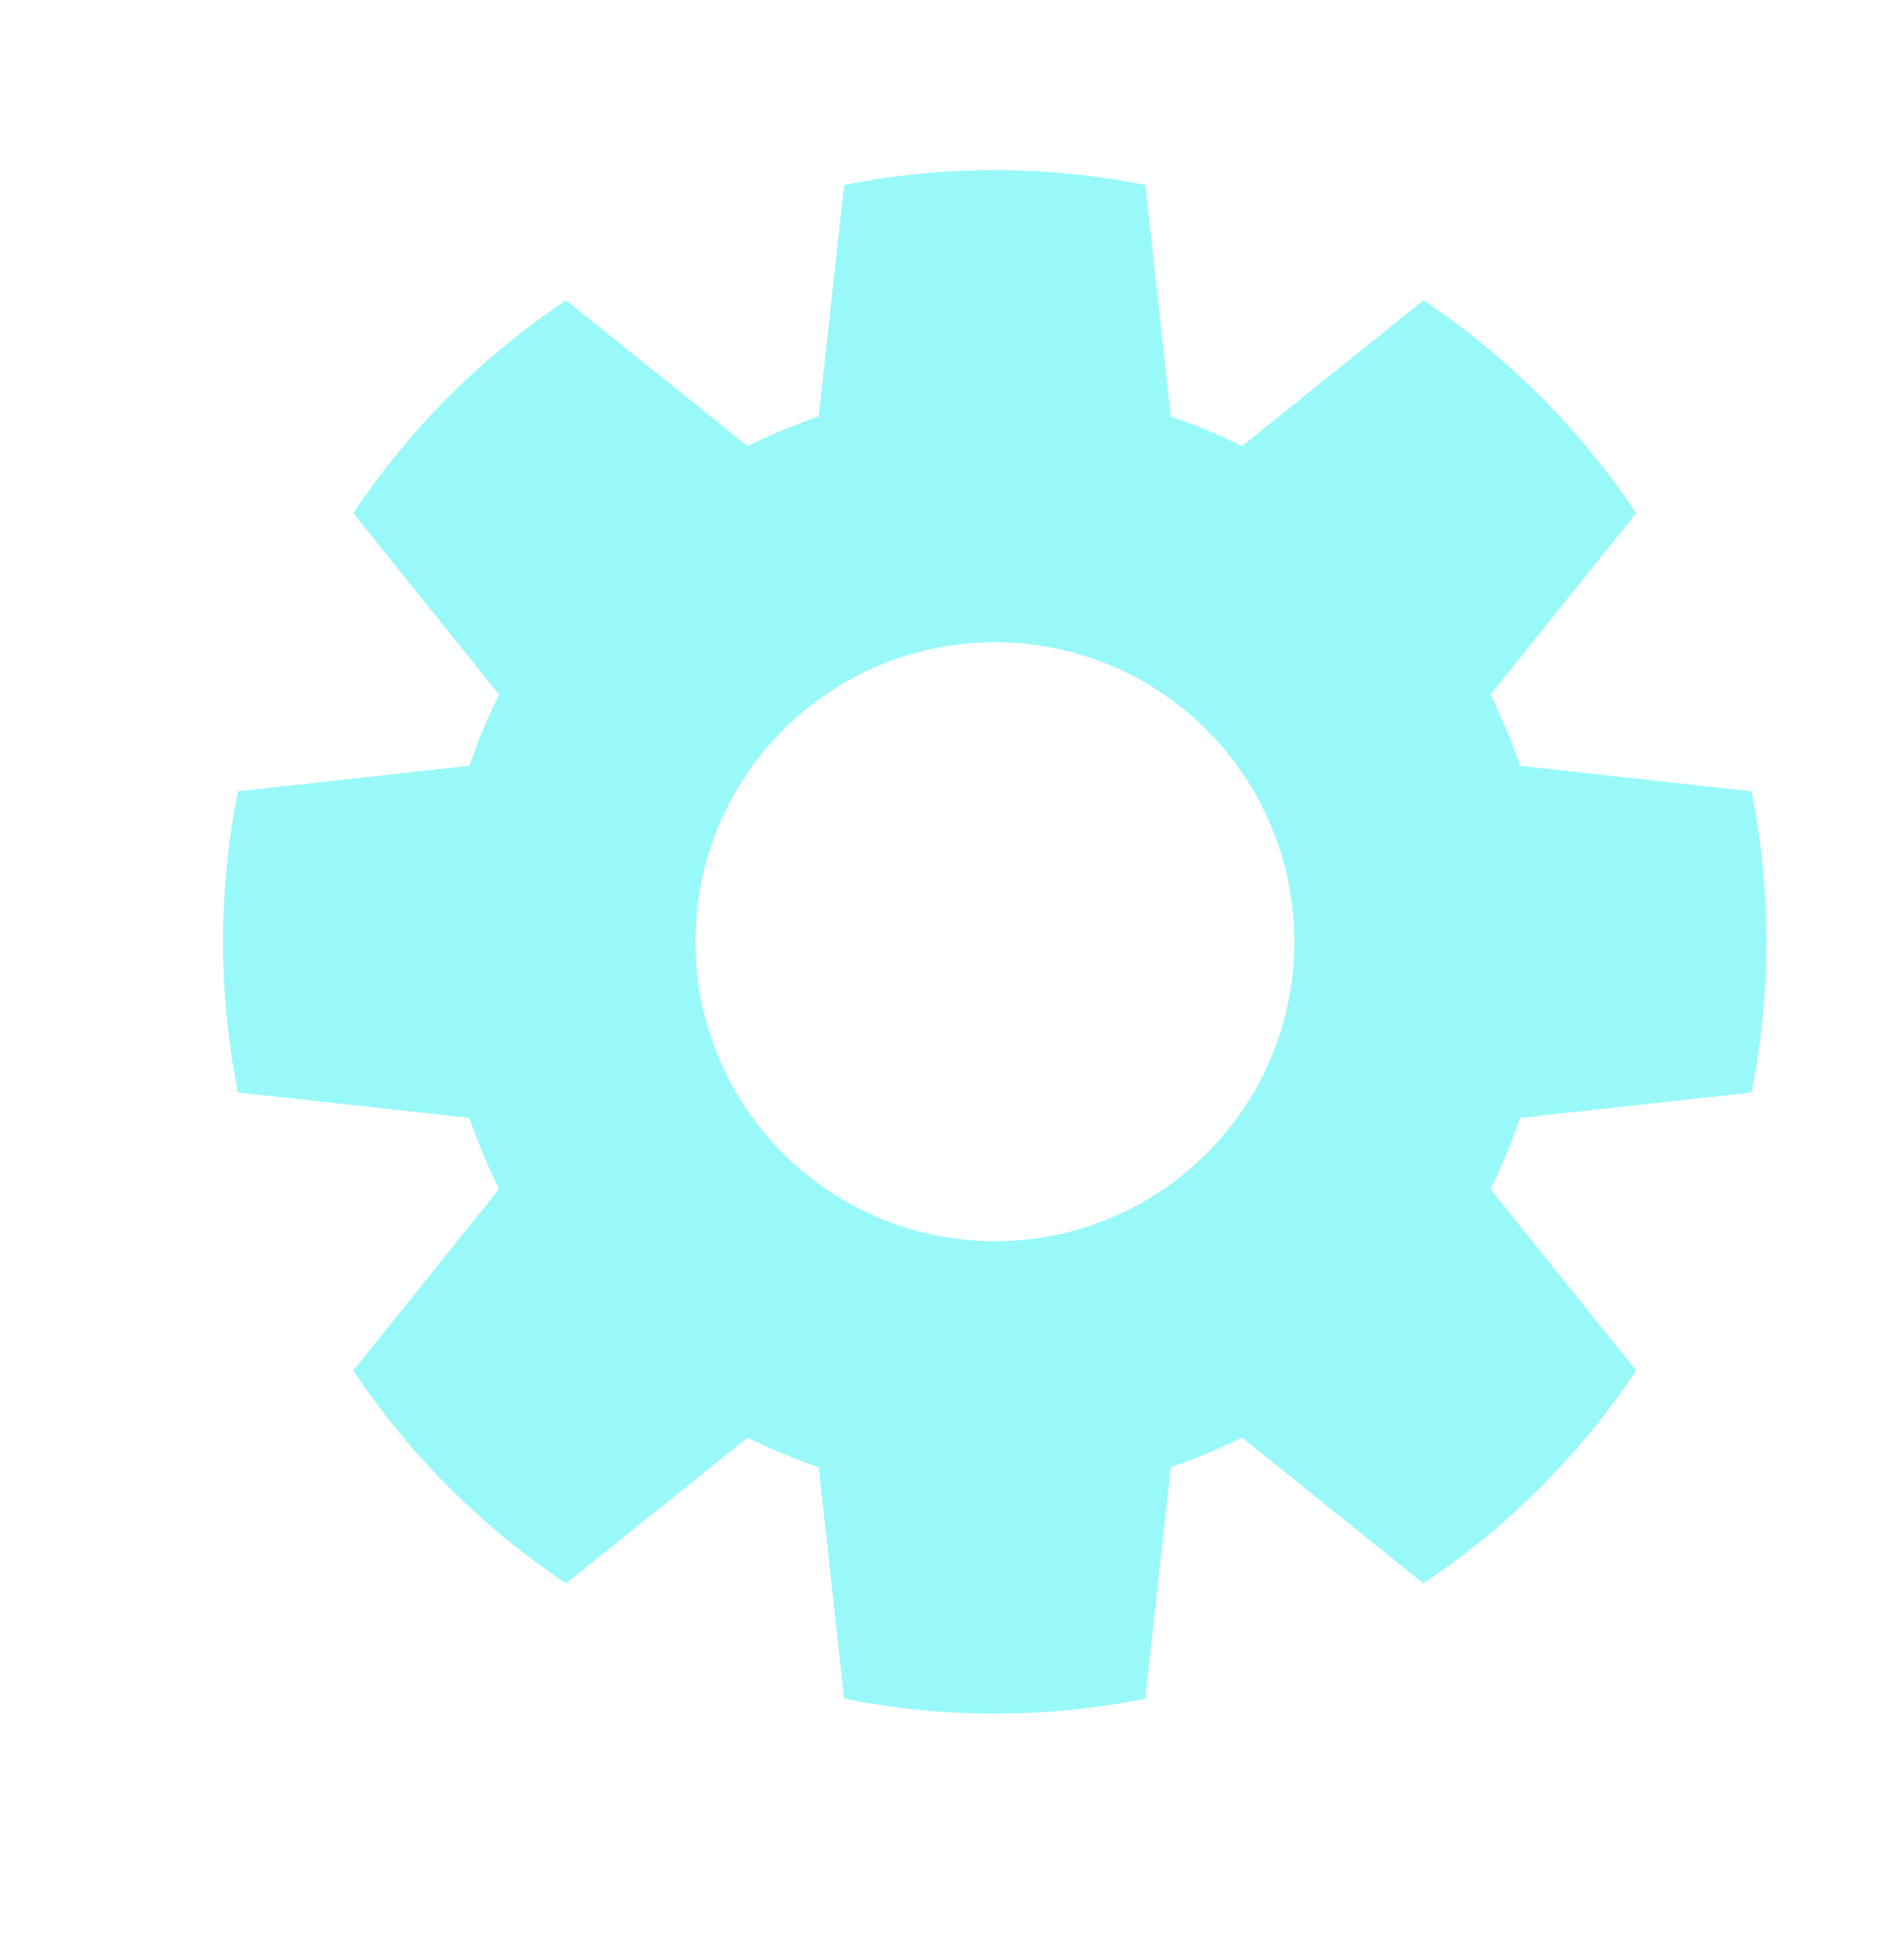 <?xml version="1.0" encoding="UTF-8"?>
<svg id="Layer_1" data-name="Layer 1" xmlns="http://www.w3.org/2000/svg" viewBox="0 0 65.05 66.81">
  <defs>
    <style>
      .cls-1 {
        fill: #99f9f9;
        fill-rule: evenodd;
        stroke-width: 0px;
      }
    </style>
  </defs>
  <path class="cls-1" d="M33.99,21.94c5.65,0,10.23,4.58,10.23,10.23s-4.58,10.23-10.23,10.23-10.23-4.58-10.23-10.23,4.58-10.23,10.23-10.23ZM39.13,6.32l.87,7.91c.83.28,1.65.62,2.43,1.01l6.2-4.98c2.88,1.92,5.35,4.39,7.27,7.27l-4.98,6.2c.39.79.73,1.6,1.01,2.43l7.91.87c.68,3.4.68,6.89,0,10.29l-7.91.87c-.28.83-.62,1.65-1.01,2.43l4.98,6.2c-1.92,2.88-4.39,5.35-7.27,7.27l-6.2-4.98c-.79.39-1.6.73-2.43,1.01l-.87,7.91c-3.4.68-6.89.68-10.29,0l-.87-7.91c-.83-.28-1.65-.62-2.43-1.01l-6.2,4.98c-2.88-1.92-5.35-4.39-7.27-7.27l4.98-6.2c-.39-.79-.73-1.6-1.01-2.43l-7.91-.87c-.68-3.4-.68-6.89,0-10.29l7.91-.87c.28-.83.62-1.65,1.01-2.43l-4.98-6.2c1.92-2.88,4.39-5.35,7.27-7.27l6.2,4.98c.79-.39,1.6-.73,2.43-1.01l.87-7.91c3.4-.68,6.89-.68,10.29,0Z"/>
</svg>
